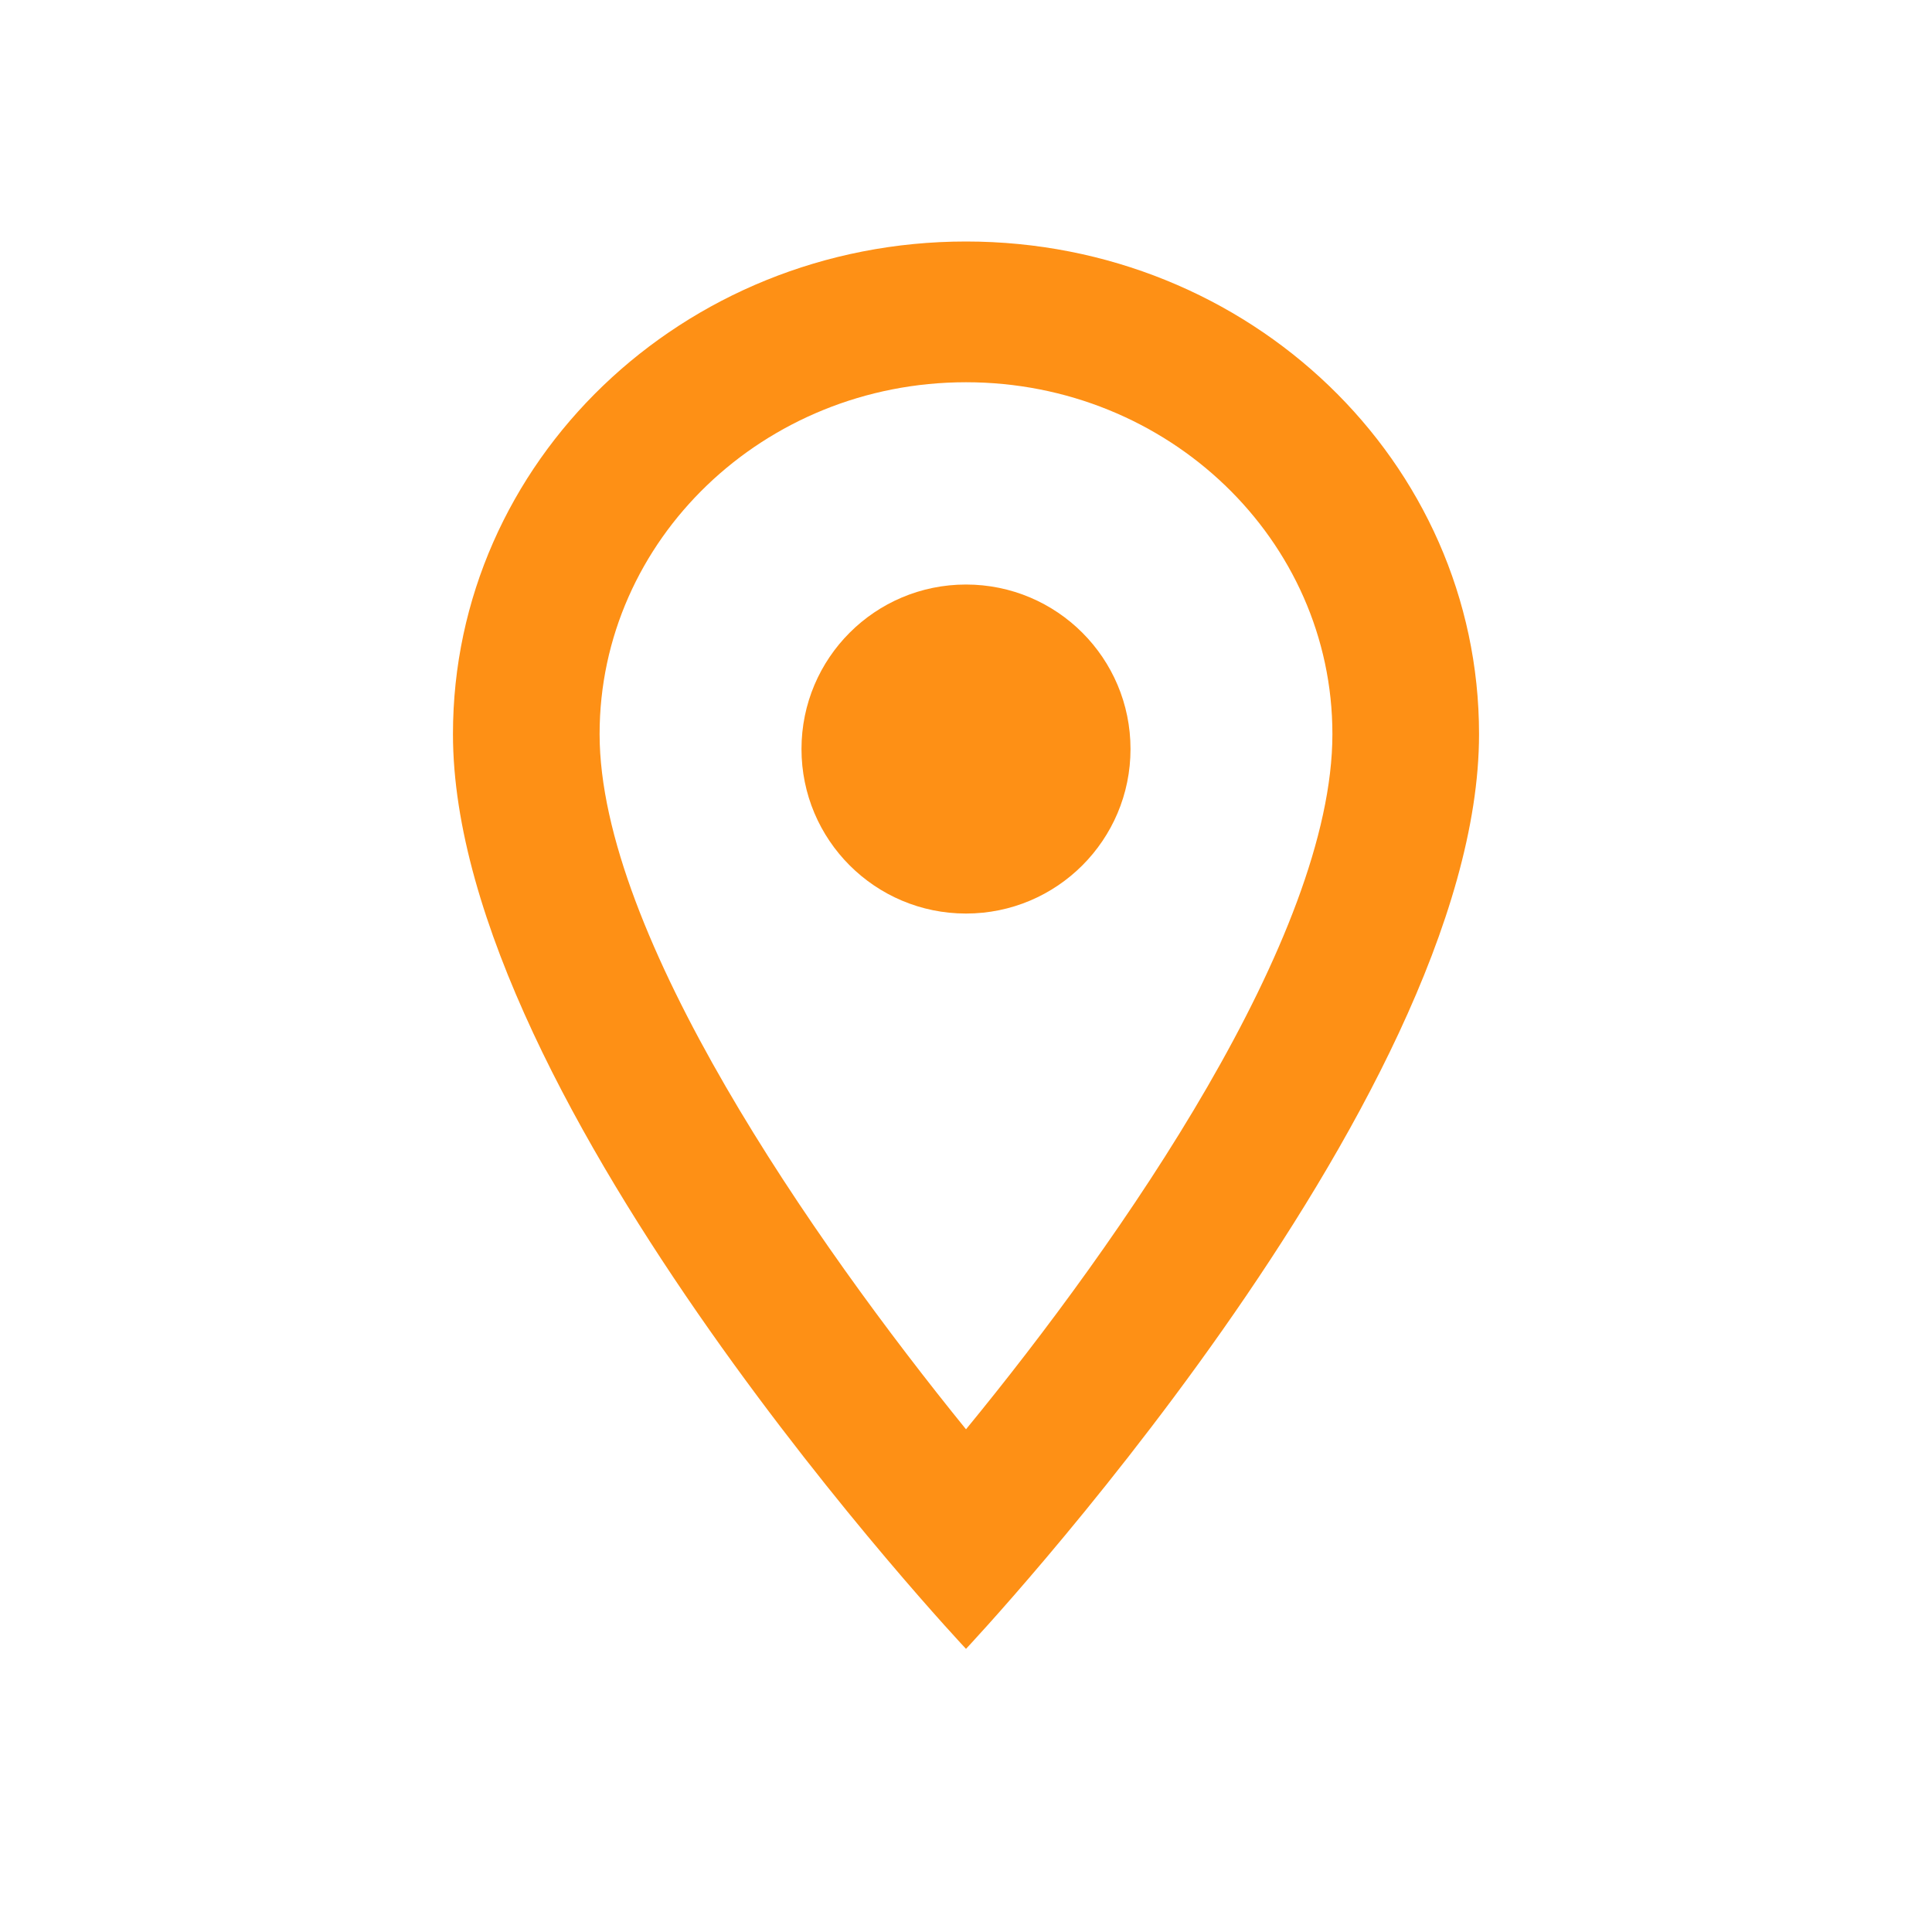 <svg width="20" height="20" viewBox="0 0 20 20" fill="none"
  xmlns="http://www.w3.org/2000/svg">
  <g clip-path="url(#clip0_82_186)">
    <path d="M10 2.5C7.064 2.5 4.689 4.78 4.689 7.599C4.689 11.424 10 17.069 10 17.069C10 17.069 15.311 11.424 15.311 7.599C15.311 4.78 12.936 2.5 10 2.5ZM6.207 7.599C6.207 5.589 7.906 3.957 10 3.957C12.094 3.957 13.793 5.589 13.793 7.599C13.793 9.697 11.608 12.837 10 14.796C8.422 12.851 6.207 9.675 6.207 7.599Z" fill="#FE9015"/>
    <path d="M10 9.457C10.941 9.457 11.703 8.695 11.703 7.754C11.703 6.813 10.941 6.051 10 6.051C9.059 6.051 8.297 6.813 8.297 7.754C8.297 8.695 9.059 9.457 10 9.457Z" fill="#FE9015"/>
  </g>
  <defs>
    <clipPath id="clip0_82_186">
      <rect width="20" height="20" fill="white"/>
    </clipPath>
  </defs>
</svg>

